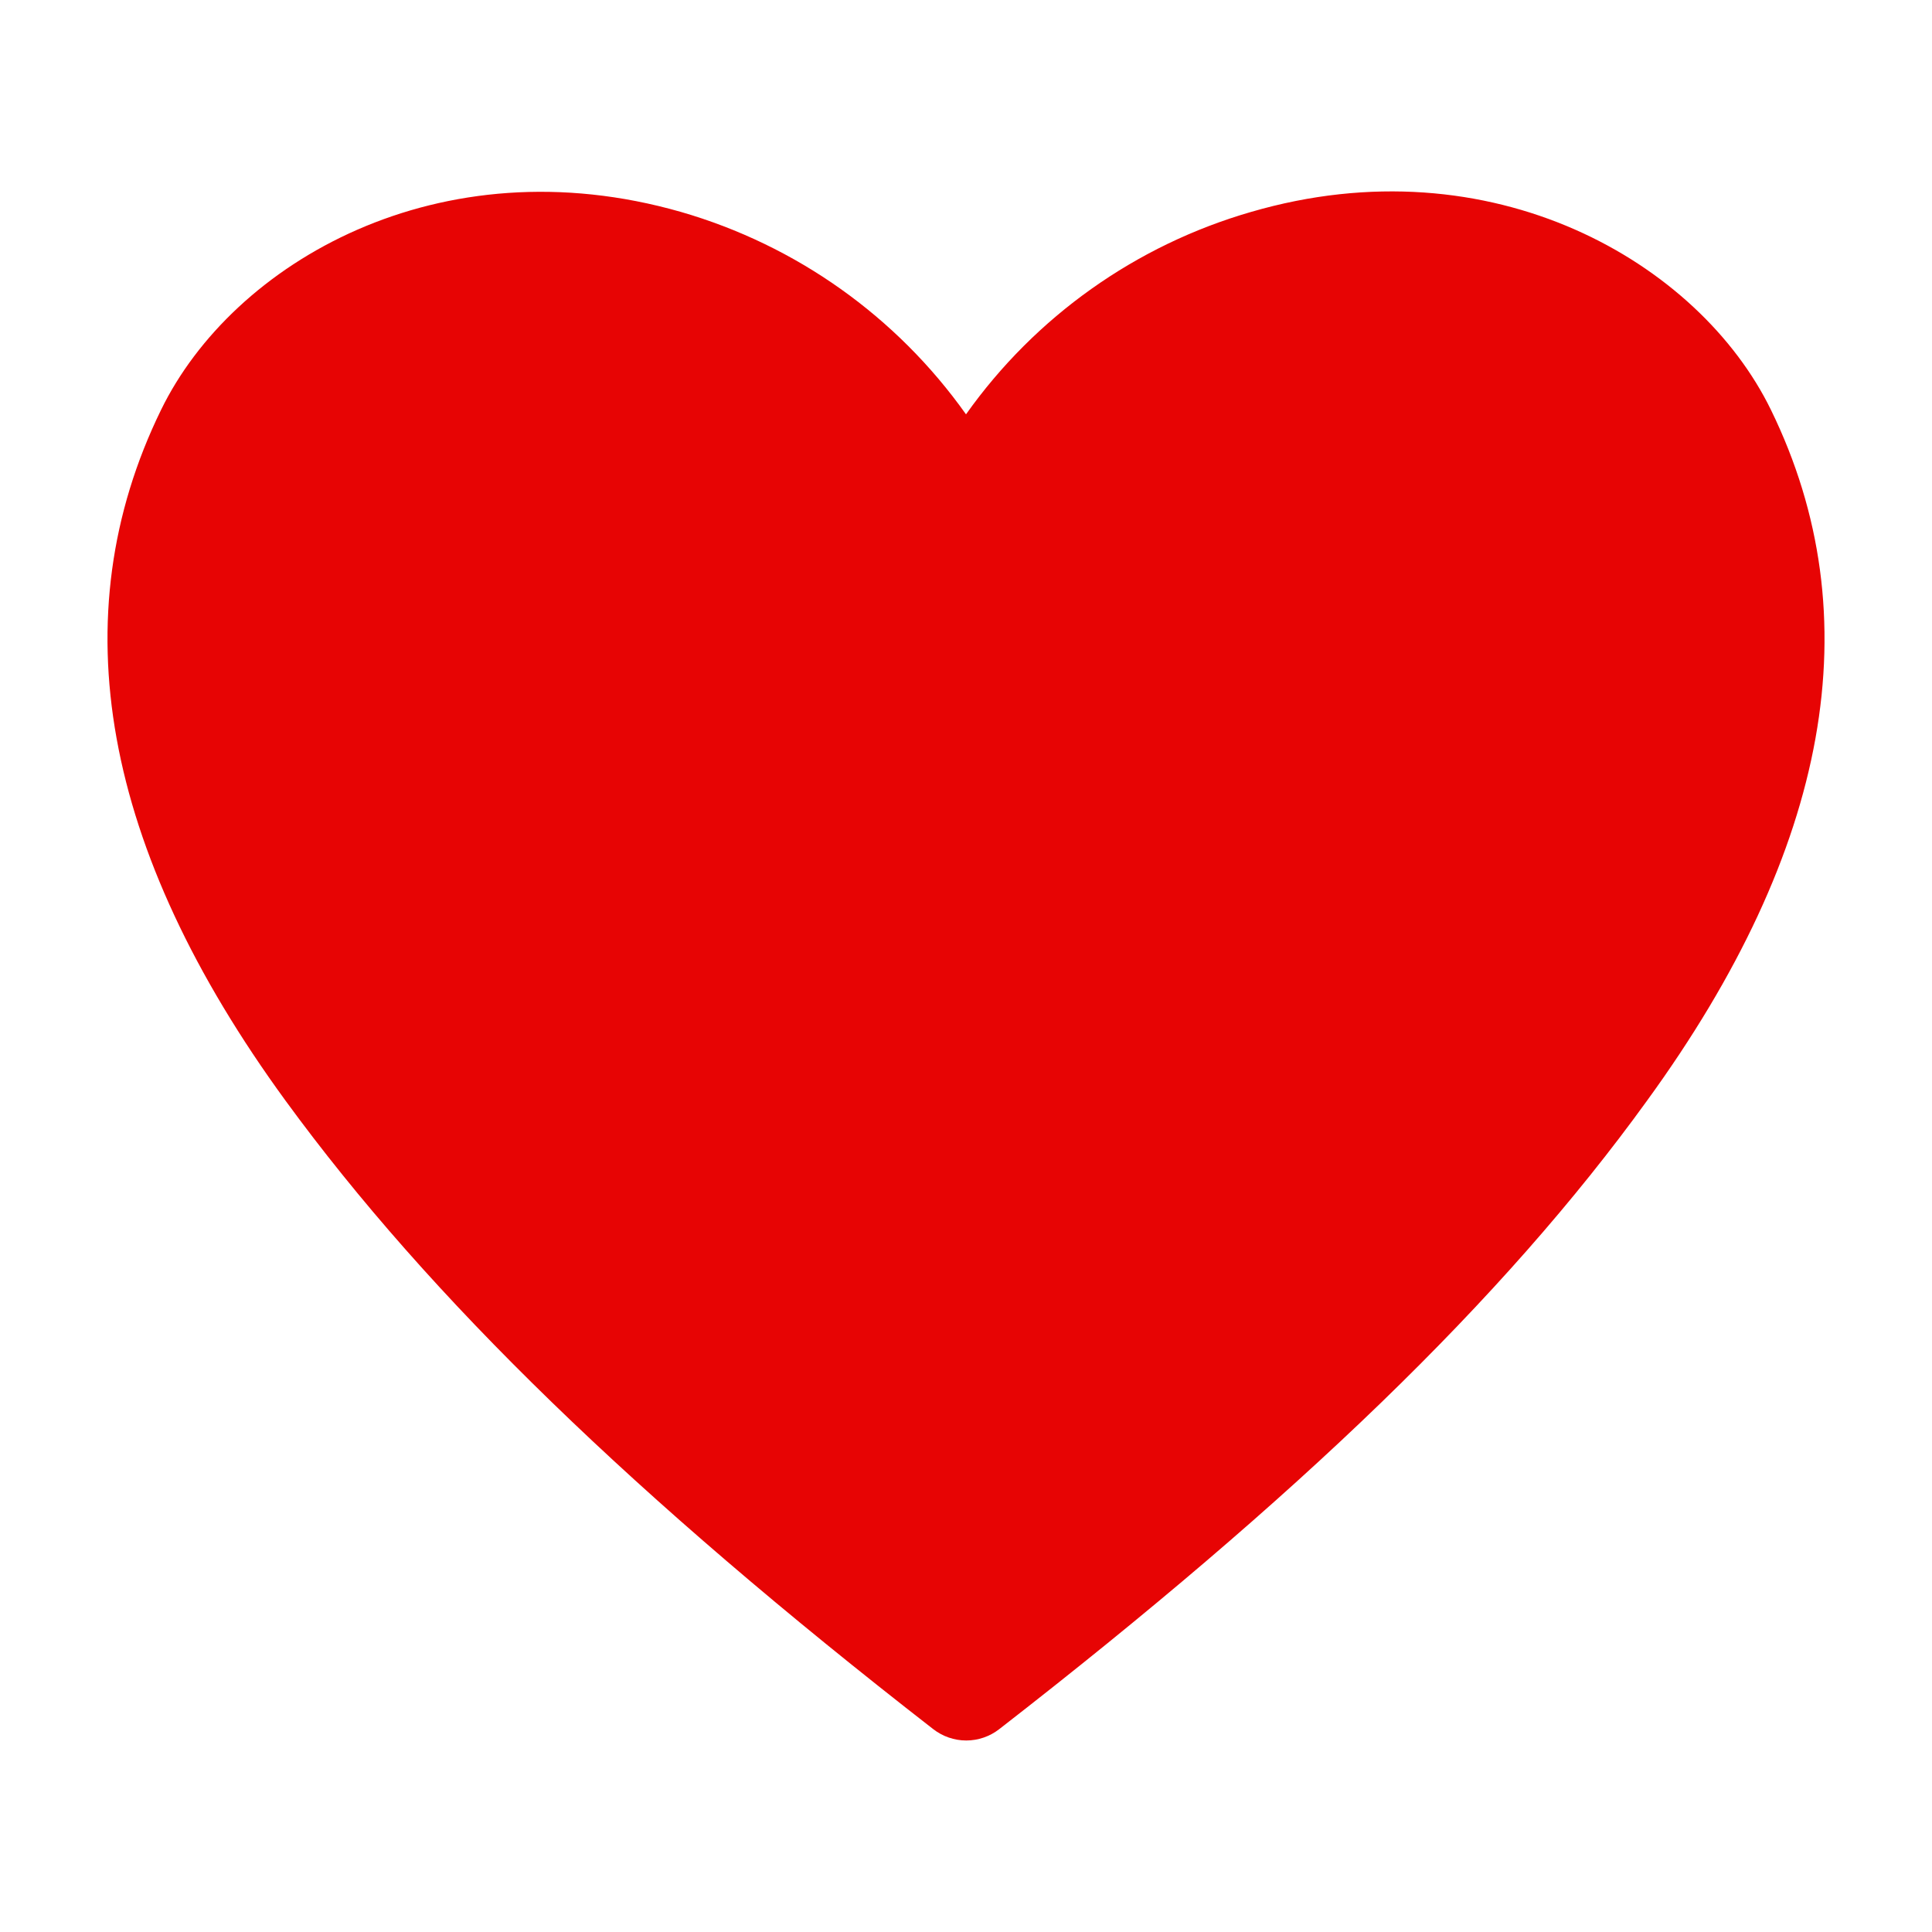 <svg width="24" height="24" viewBox="0 0 24 24" fill="none" xmlns="http://www.w3.org/2000/svg">
<path d="M15.54 2.633C18.533 1.76 21.107 3.26 22 5.093C23.253 7.66 22.733 10.547 20.46 13.673C18.673 16.147 16.113 18.607 12.413 21.48C12.296 21.571 12.152 21.621 12.003 21.621C11.855 21.621 11.71 21.571 11.593 21.48C7.887 18.6 5.333 16.12 3.547 13.673C1.267 10.547 0.747 7.66 2 5.093C2.893 3.26 5.46 1.773 8.46 2.633C9.89 3.046 11.138 3.932 12 5.147C12.862 3.932 14.11 3.046 15.54 2.633Z" fill="#E70404"/>
</svg>
